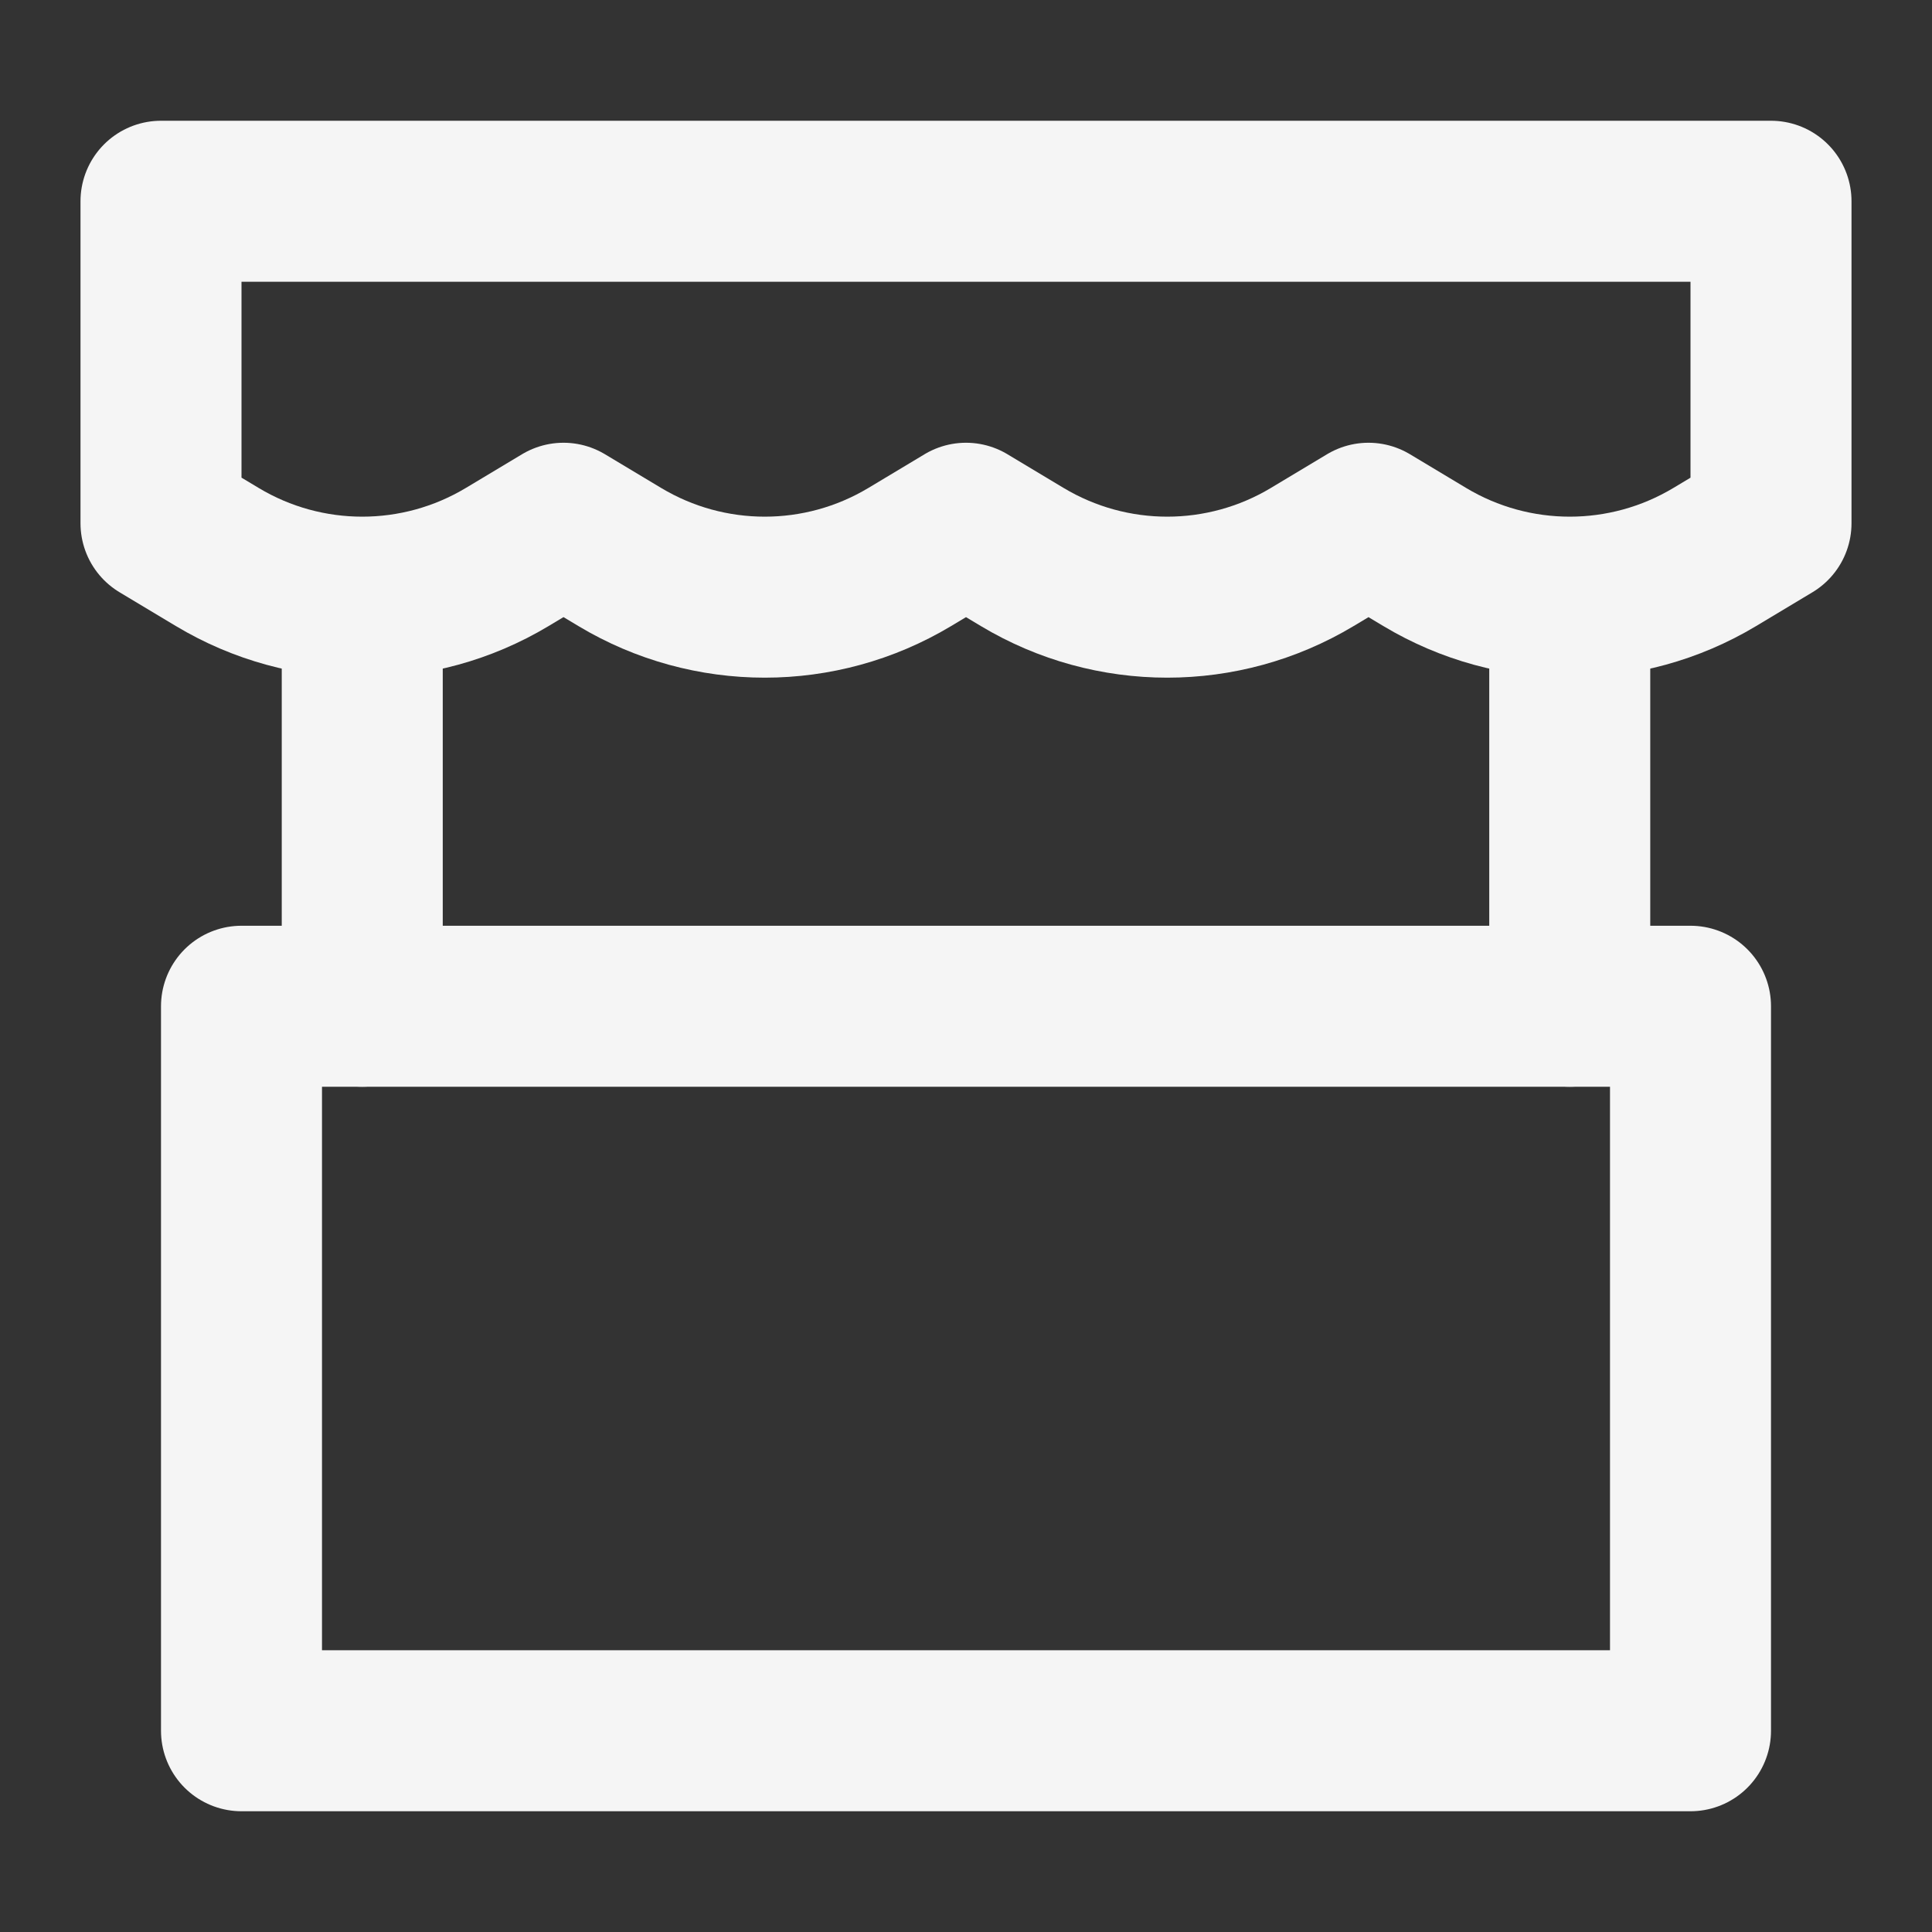 <svg width="48" height="48" viewBox="0 0 48 48" fill="none" xmlns="http://www.w3.org/2000/svg">
<rect x="0" y="0" width="48" height="48" fill="#333333" stroke="none"/>
<path d="M4 5H44V13L42.602 13.839C40.385 15.169 37.615 15.169 35.398 13.839L34 13L32.602 13.839C30.385 15.169 27.615 15.169 25.398 13.839L24 13L22.602 13.839C20.385 15.169 17.615 15.169 15.399 13.839L14 13L12.601 13.839C10.385 15.169 7.615 15.169 5.399 13.839L4 13V5Z" stroke="#F5F5F5" stroke-width="4" stroke-linecap="round" stroke-linejoin="round"/>
<path d="M42 25H6V43H42V25Z" stroke="#F5F5F5" stroke-width="4" stroke-linecap="round" stroke-linejoin="round"/>
<path d="M9 16V25" stroke="#F5F5F5" stroke-width="4" stroke-linecap="round" stroke-linejoin="round"/>
<path d="M39 16V25" stroke="#F5F5F5" stroke-width="4" stroke-linecap="round" stroke-linejoin="round"/>
</svg>
